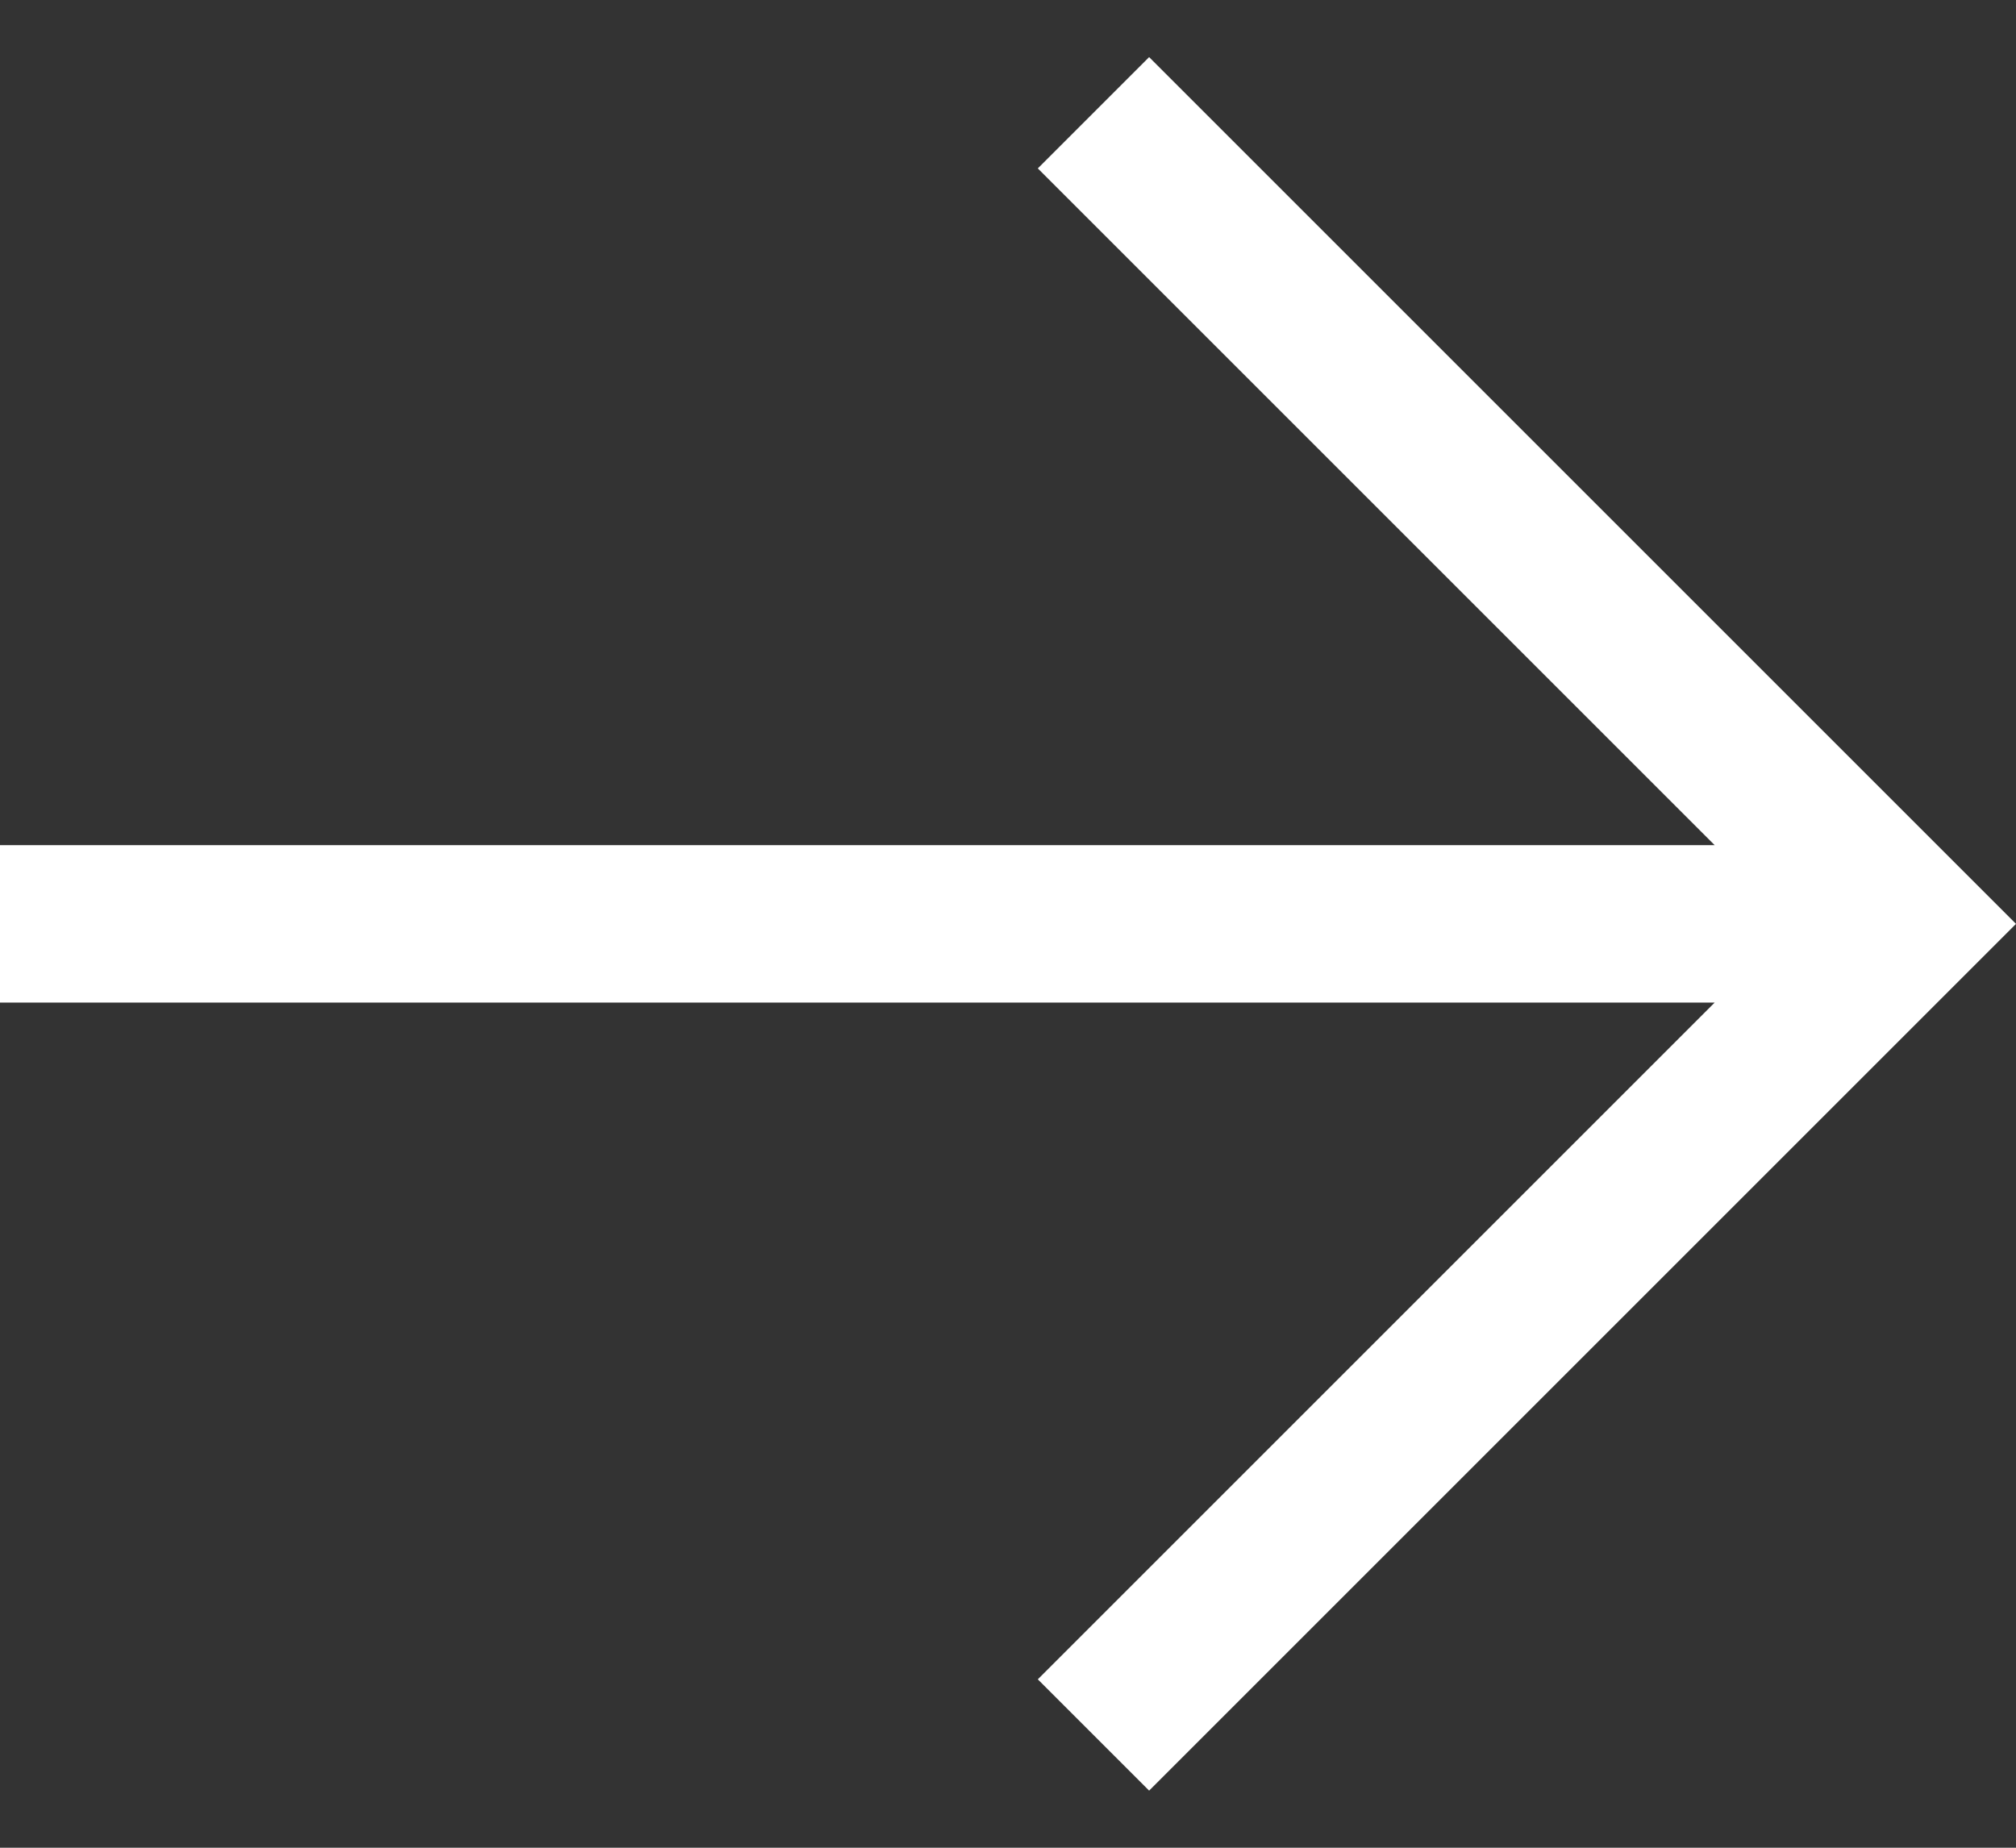 <svg width="24" height="22" viewBox="0 0 24 22" fill="none" xmlns="http://www.w3.org/2000/svg">
<rect x="0" y="0" width="24" height="22" fill="#333333" stroke="none"/>
<path d="M13.68 0.68L12.355 2.005L20.413 10.063H0V11.937H20.413L12.355 19.995L13.68 21.32L24 11L13.68 0.68Z" fill="white"/>
</svg>
